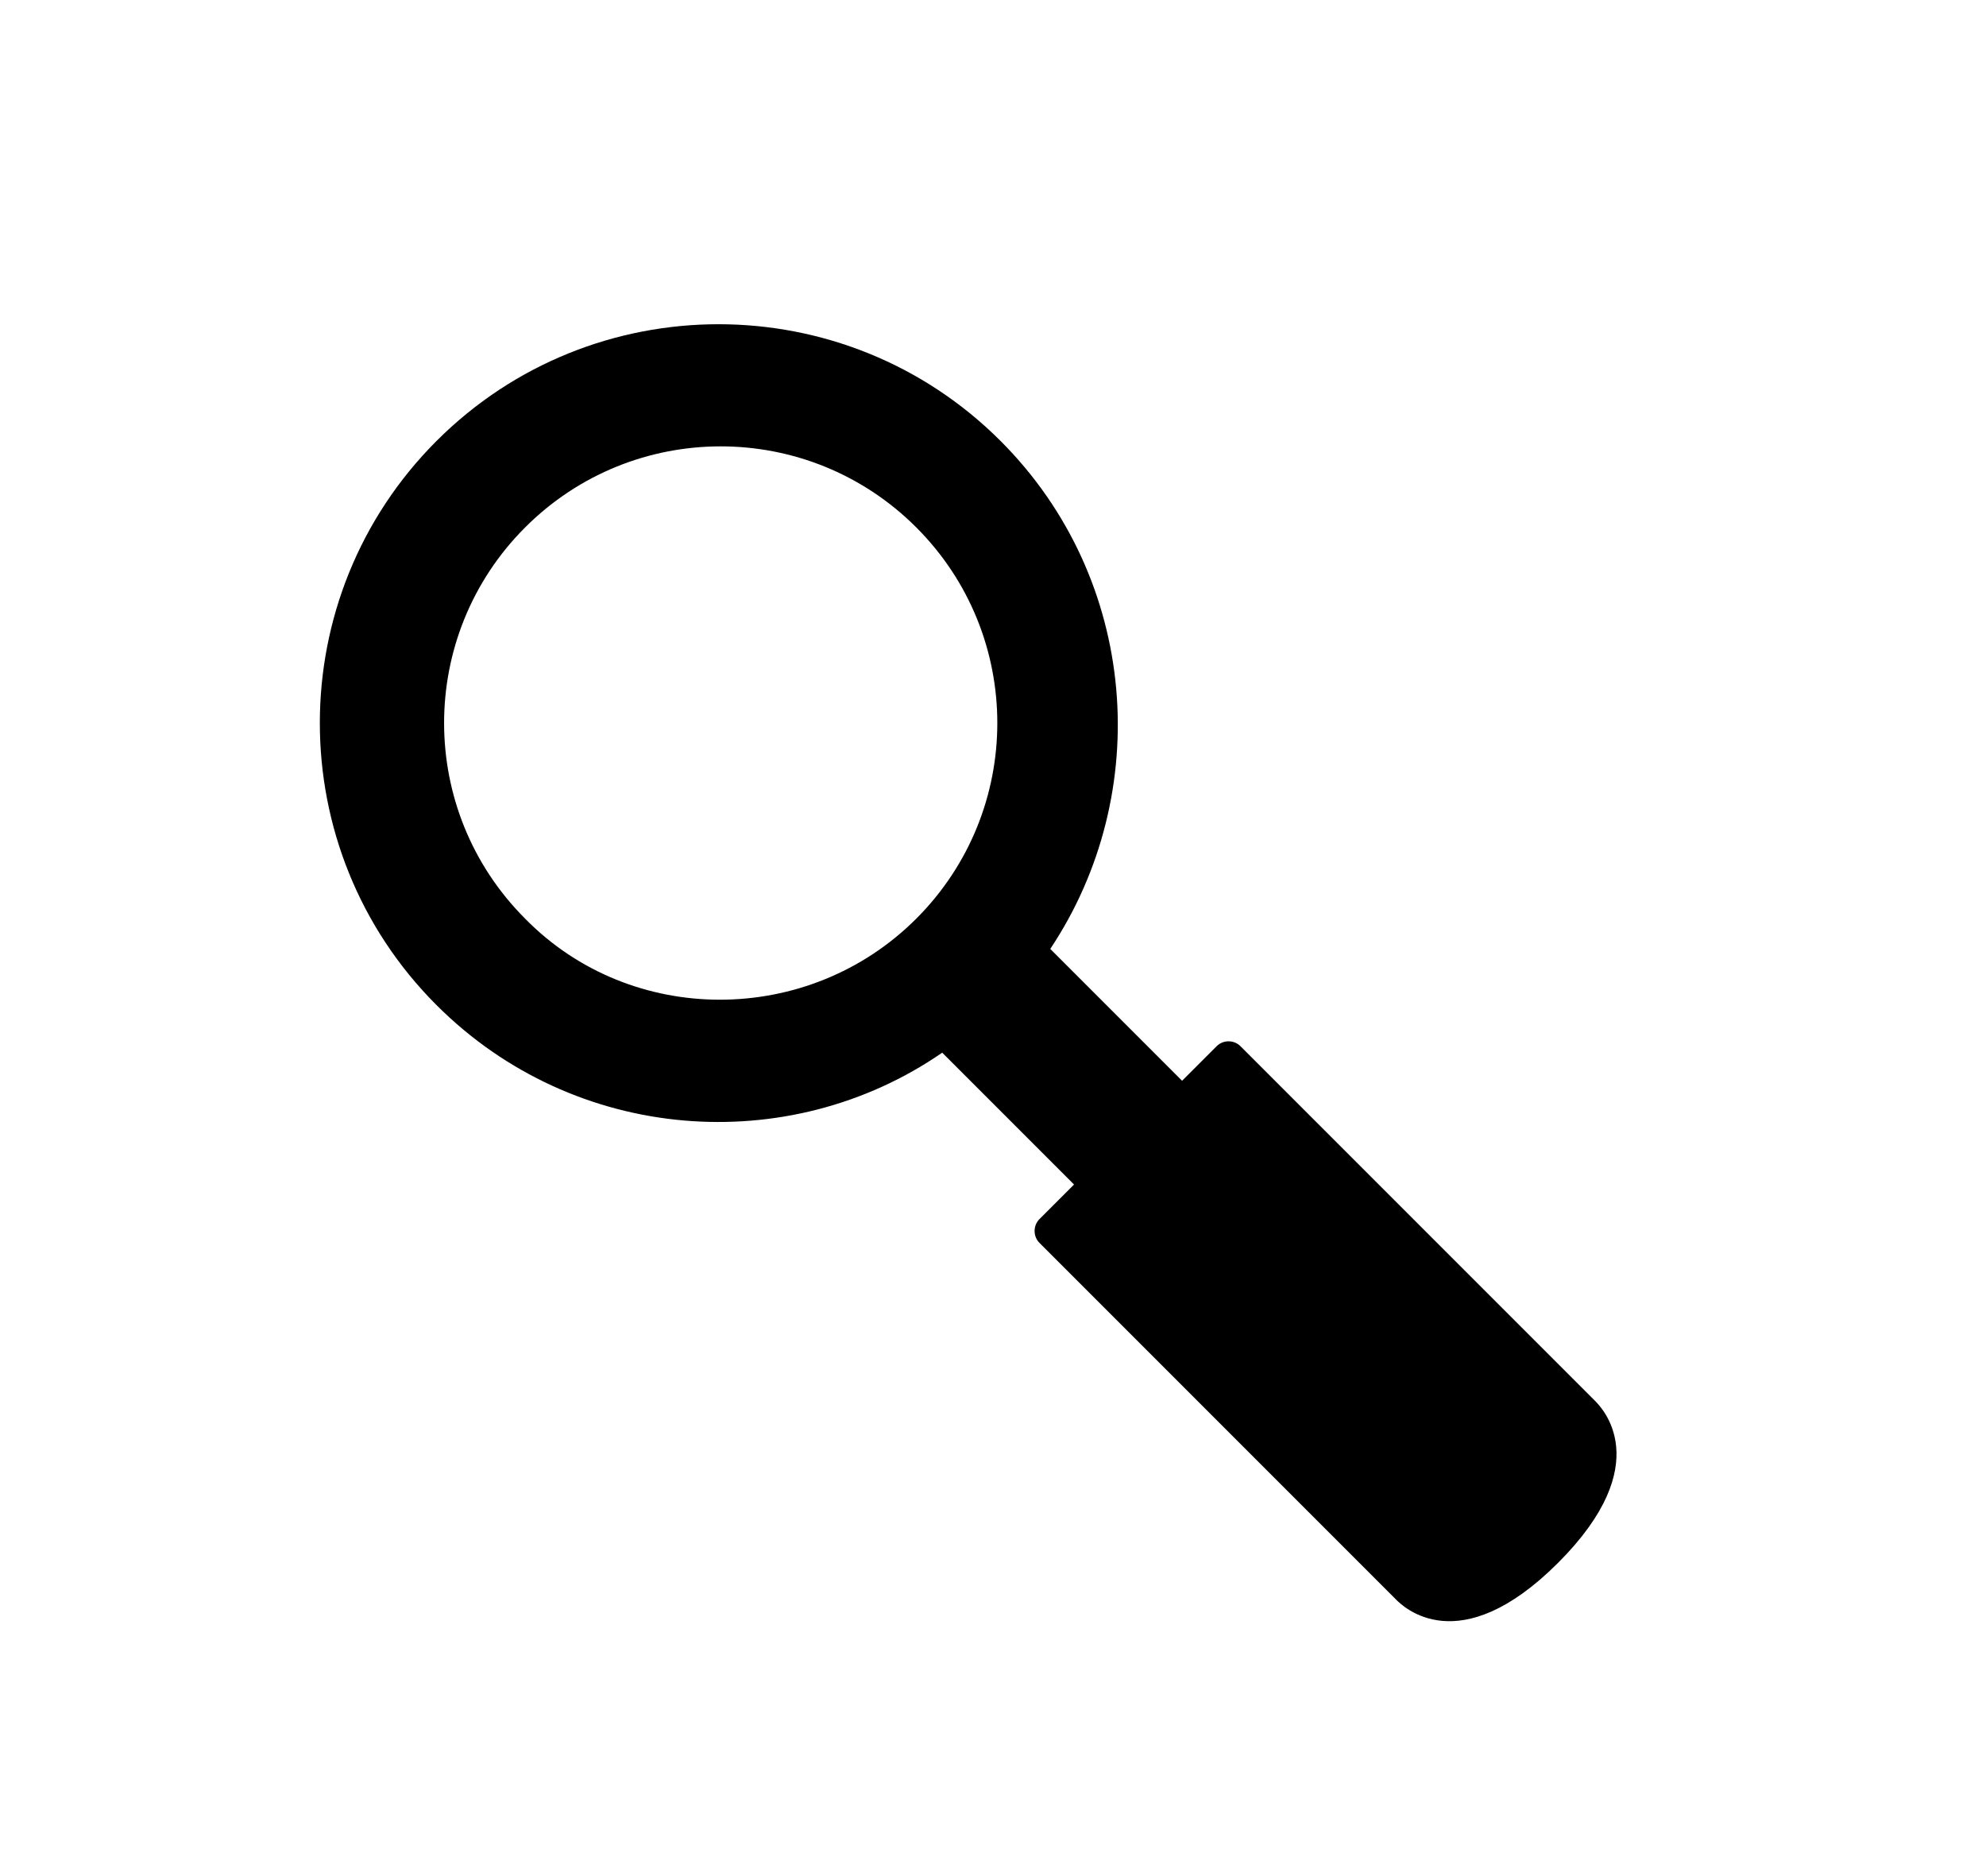 <?xml version="1.0" encoding="utf-8"?>
<!-- Generator: Adobe Illustrator 19.1.0, SVG Export Plug-In . SVG Version: 6.00 Build 0)  -->
<svg version="1.1" id="Layer_1" xmlns="http://www.w3.org/2000/svg" xmlns:xlink="http://www.w3.org/1999/xlink" x="0px" y="0px"
	 viewBox="0 0 91.9 86.8" style="enable-background:new 0 0 91.9 86.8;" xml:space="preserve">
<style type="text/css">
	.st0{fill:#1D1D1B;}
	.st1{fill:none;stroke:#555759;stroke-miterlimit:10;}
	.st2{fill:none;stroke:#555759;stroke-miterlimit:10;stroke-dasharray:0.999,0.999;}
	.st3{fill:none;stroke:#555759;stroke-miterlimit:10;stroke-dasharray:1;}
	.st4{fill:#555759;}
	.st5{fill:#0E0F0F;}
	.st6{fill:#030104;}
	.st7{fill:#FFFFFF;}
	.st8{fill:#050505;}
</style>
<path d="M46.3,20.4c-7.2-7.2-18.9-7.2-26.1,0s-7.2,18.9,0,26.1c6.4,6.4,16.3,7.1,23.4,2.2l6.1,6.1l-1.6,1.6c-0.3,0.3-0.3,0.8,0,1.1
	l16.5,16.5c0.3,0.3,2.9,2.9,7.5-1.7c4.6-4.6,2-7.2,1.7-7.5L57.4,48.4c-0.3-0.3-0.8-0.3-1.1,0L54.7,50l-6.1-6.1
	C53.4,36.7,52.7,26.8,46.3,20.4z M24.3,42.5c-5-5-5-13.1,0-18.1s13.1-5,18.1,0s5,13.1,0,18.1S29.2,47.5,24.3,42.5z"/>
</svg>
